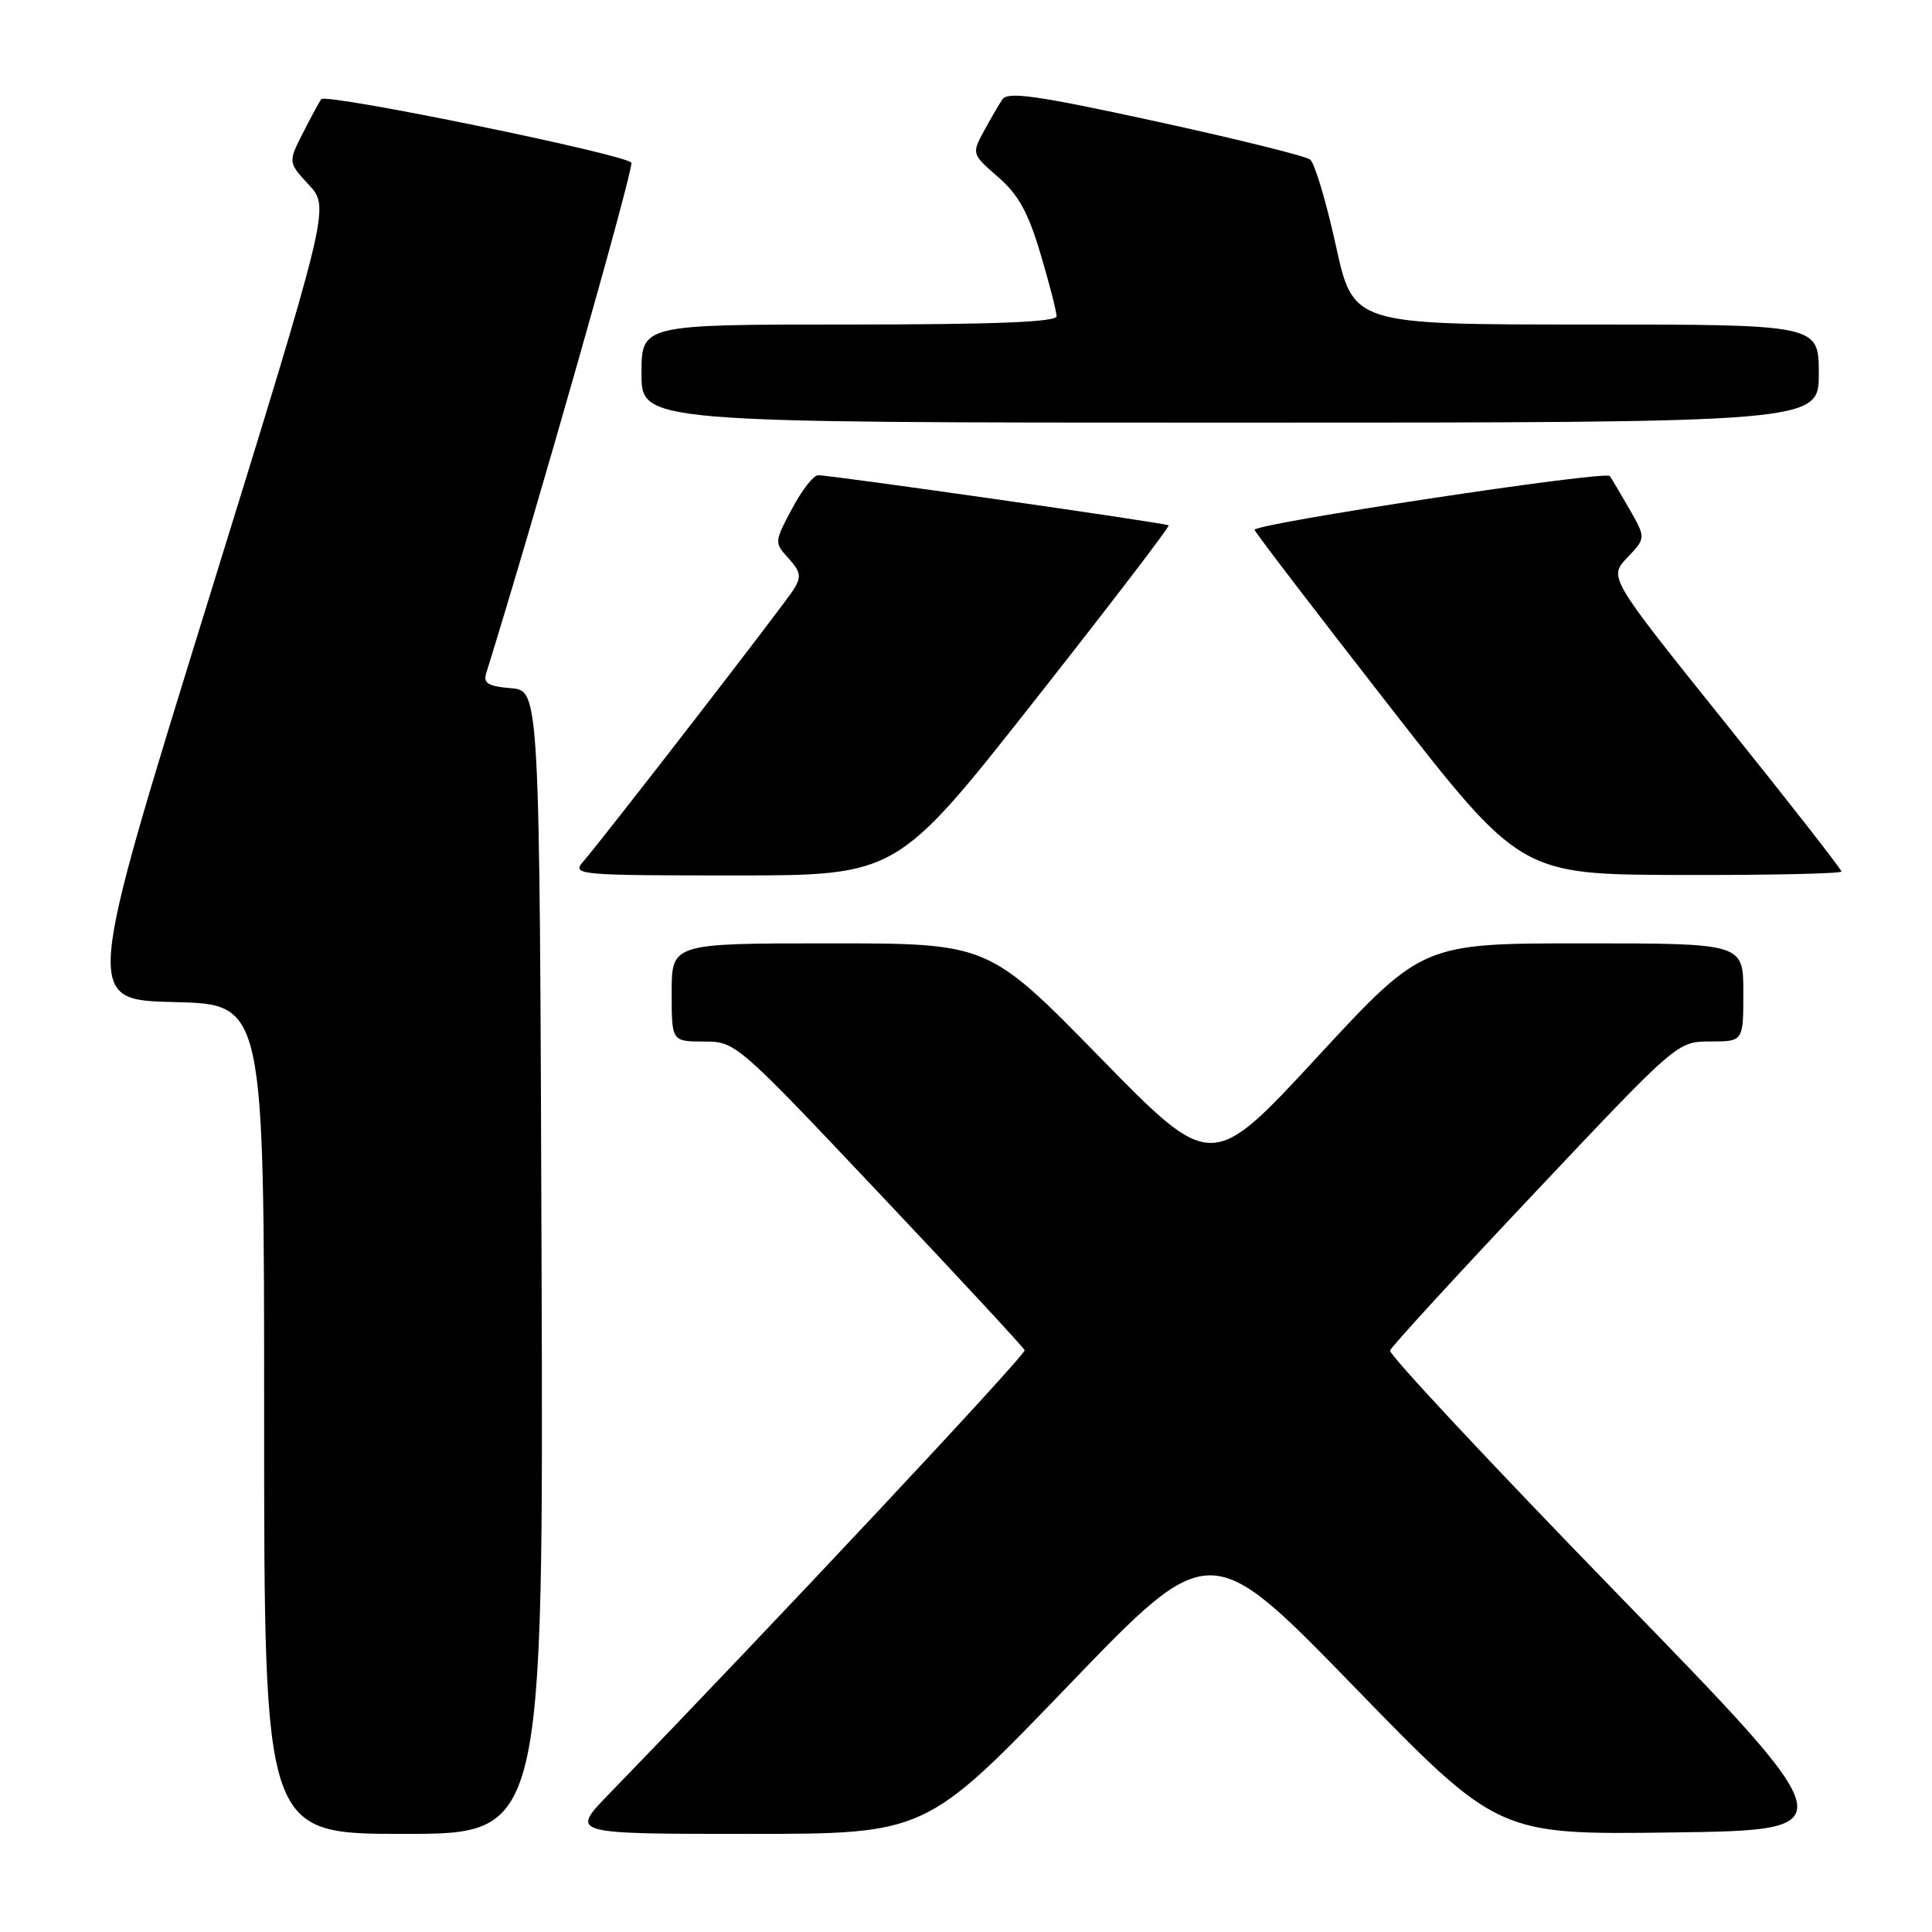 <?xml version="1.0" encoding="UTF-8" standalone="no"?>
<!DOCTYPE svg PUBLIC "-//W3C//DTD SVG 1.1//EN" "http://www.w3.org/Graphics/SVG/1.1/DTD/svg11.dtd" >
<svg xmlns="http://www.w3.org/2000/svg" xmlns:xlink="http://www.w3.org/1999/xlink" version="1.1" viewBox="0 0 256 256">
 <g >
 <path fill="currentColor"
d=" M 71.76 167.25 C 71.50 91.50 71.50 91.50 67.70 91.19 C 64.67 90.94 64.01 90.53 64.43 89.19 C 70.79 68.77 83.98 22.40 83.66 21.57 C 83.27 20.53 43.29 12.33 42.57 13.14 C 42.39 13.34 41.33 15.30 40.20 17.50 C 38.16 21.50 38.16 21.50 40.93 24.50 C 43.71 27.50 43.71 27.50 27.46 80.00 C 11.21 132.50 11.21 132.50 23.10 132.78 C 35.00 133.06 35.00 133.06 35.00 188.03 C 35.00 243.00 35.00 243.00 53.51 243.00 C 72.01 243.00 72.01 243.00 71.76 167.25 Z  M 141.49 223.42 C 160.32 203.84 160.32 203.84 179.41 223.48 C 198.50 243.12 198.50 243.12 221.62 242.81 C 244.74 242.50 244.74 242.50 214.31 211.19 C 197.57 193.97 184.01 179.47 184.19 178.95 C 184.36 178.44 193.00 169.02 203.39 158.01 C 222.27 138.00 222.27 138.00 226.64 138.00 C 231.00 138.00 231.00 138.00 231.00 131.50 C 231.00 125.00 231.00 125.00 209.73 125.00 C 188.47 125.00 188.47 125.00 174.50 140.11 C 160.53 155.22 160.53 155.22 145.75 140.11 C 130.97 125.00 130.97 125.00 109.99 125.00 C 89.00 125.00 89.00 125.00 89.00 131.50 C 89.00 138.00 89.00 138.00 93.25 138.01 C 97.48 138.01 97.61 138.13 116.50 158.12 C 126.95 169.18 135.62 178.53 135.77 178.91 C 135.98 179.47 102.37 215.36 80.66 237.75 C 75.57 243.00 75.57 243.00 99.11 243.00 C 122.65 243.00 122.65 243.00 141.49 223.42 Z  M 137.01 92.93 C 147.01 80.24 155.04 69.75 154.85 69.61 C 154.41 69.29 109.89 62.93 108.39 62.97 C 107.78 62.99 106.22 65.00 104.93 67.44 C 102.60 71.82 102.59 71.89 104.49 73.99 C 106.11 75.78 106.22 76.42 105.15 78.13 C 103.88 80.16 80.04 110.98 77.21 114.25 C 75.77 115.91 76.81 116.00 97.26 116.00 C 118.83 116.00 118.83 116.00 137.01 92.93 Z  M 244.00 115.48 C 244.00 115.19 237.06 106.30 228.57 95.73 C 213.15 76.50 213.15 76.50 215.62 73.89 C 218.10 71.29 218.10 71.29 215.87 67.39 C 214.64 65.25 213.49 63.31 213.31 63.08 C 212.73 62.32 165.97 69.41 166.24 70.21 C 166.38 70.64 174.38 81.09 184.00 93.43 C 201.50 115.88 201.50 115.88 222.75 115.94 C 234.44 115.97 244.00 115.76 244.00 115.48 Z  M 241.00 49.50 C 241.00 43.00 241.00 43.00 210.15 43.00 C 179.30 43.00 179.30 43.00 177.00 32.50 C 175.73 26.72 174.20 21.61 173.60 21.14 C 172.99 20.67 163.77 18.39 153.11 16.07 C 137.41 12.65 133.54 12.10 132.82 13.17 C 132.33 13.90 131.21 15.83 130.33 17.45 C 128.76 20.36 128.79 20.45 132.25 23.45 C 134.95 25.79 136.25 28.16 137.88 33.66 C 139.05 37.59 140.00 41.30 140.00 41.91 C 140.00 42.67 131.75 43.00 112.50 43.00 C 85.00 43.00 85.00 43.00 85.00 49.50 C 85.00 56.00 85.00 56.00 163.00 56.00 C 241.00 56.00 241.00 56.00 241.00 49.50 Z "/>
</g>
</svg>